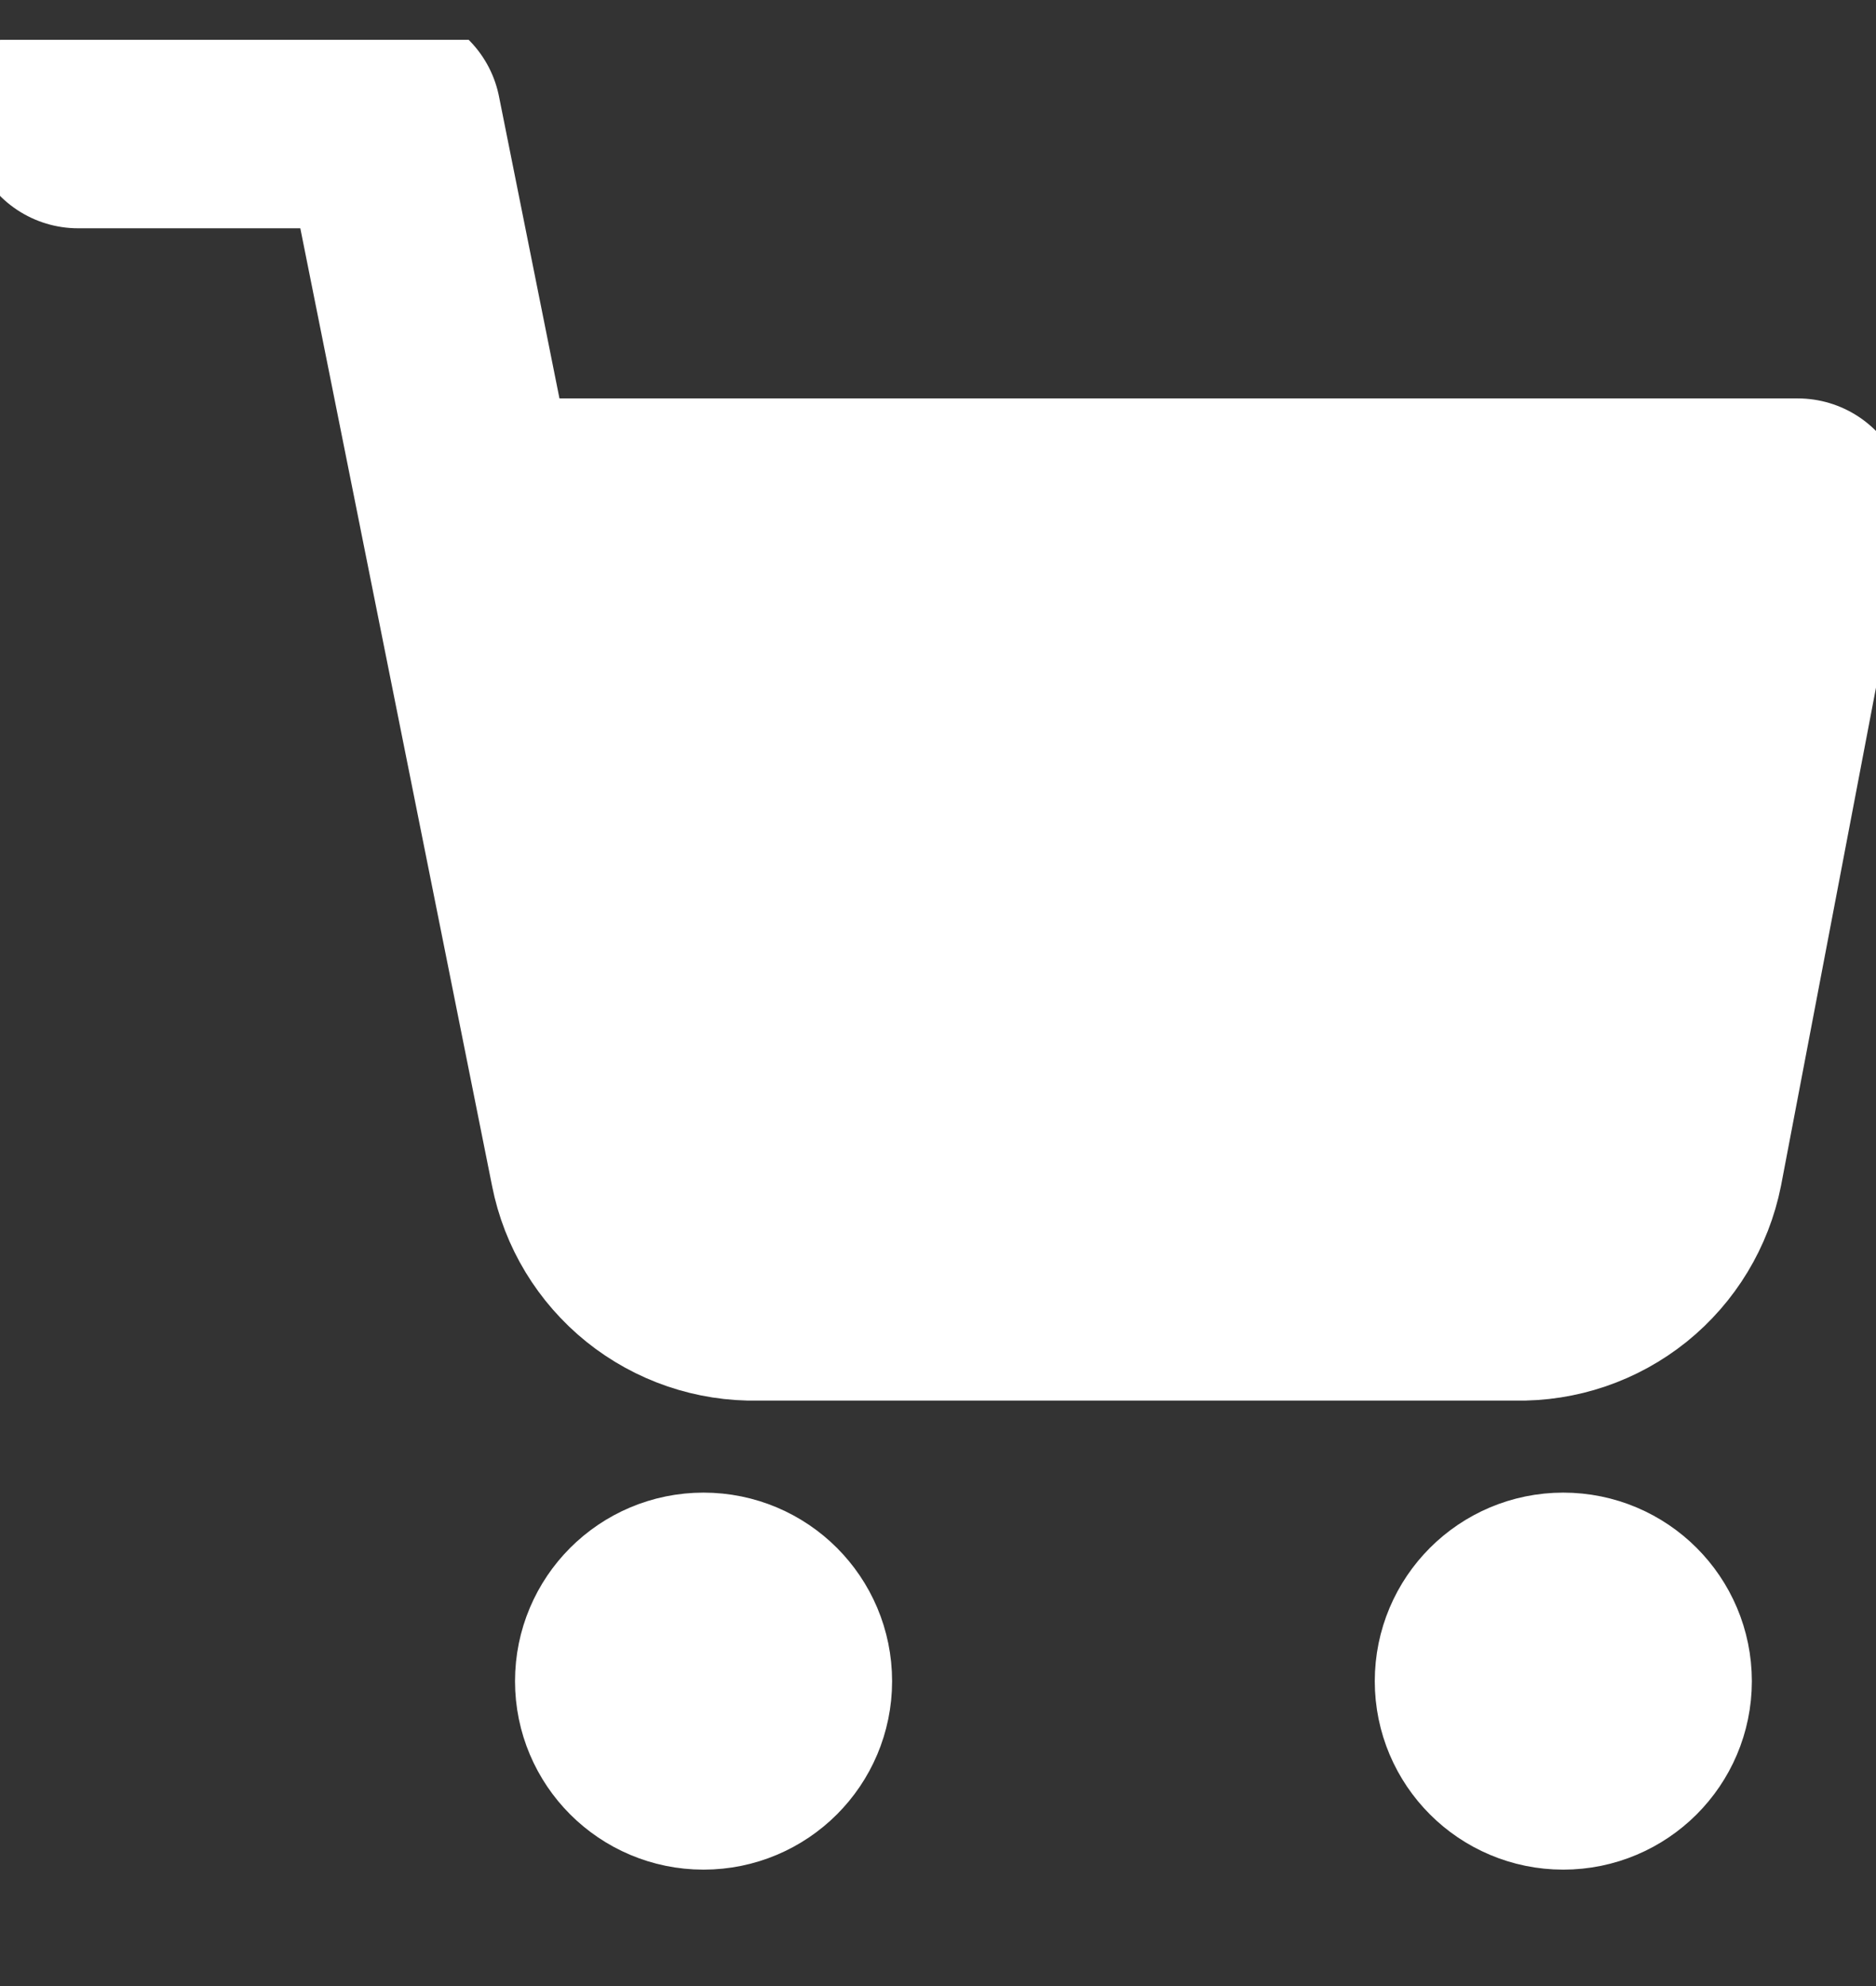 <svg width="17" height="18" viewBox="0 0 17 18" fill="none" xmlns="http://www.w3.org/2000/svg">
<rect x="0" y="0" width="17" height="18" fill="#333333" stroke="none"/>
<g clip-path="url(#clip0_55_602)">
<path d="M6.375 15.945C6.767 15.945 7.084 15.628 7.084 15.237C7.084 14.845 6.767 14.528 6.375 14.528C5.984 14.528 5.667 14.845 5.667 15.237C5.667 15.628 5.984 15.945 6.375 15.945Z" fill="white" stroke="white" stroke-width="2" stroke-linecap="round" stroke-linejoin="round"/>
<path d="M14.166 15.945C14.557 15.945 14.875 15.628 14.875 15.237C14.875 14.845 14.557 14.528 14.166 14.528C13.775 14.528 13.458 14.845 13.458 15.237C13.458 15.628 13.775 15.945 14.166 15.945Z" fill="white" stroke="white" stroke-width="2" stroke-linecap="round" stroke-linejoin="round"/>
<path d="M4.25 4.611L5.44 10.554C5.504 10.88 5.682 11.173 5.941 11.382C6.2 11.59 6.524 11.701 6.856 11.694H13.741C14.074 11.701 14.398 11.59 14.657 11.382C14.916 11.173 15.093 10.88 15.158 10.554L16.291 4.611H4.25Z" fill="white"/>
<path d="M0.708 1.069H3.541L5.44 10.554M5.44 10.554C5.504 10.88 5.682 11.173 5.941 11.382C6.2 11.59 6.524 11.701 6.856 11.694H13.741C14.074 11.701 14.398 11.59 14.657 11.382C14.916 11.173 15.093 10.88 15.158 10.554L16.291 4.611H4.25L5.44 10.554Z" stroke="white" stroke-width="2" stroke-linecap="round" stroke-linejoin="round"/>
</g>
<defs>
<clipPath id="clip0_55_602">
<rect width="17" height="17" fill="white" transform="translate(0 0.361)"/>
</clipPath>
</defs>
</svg>
